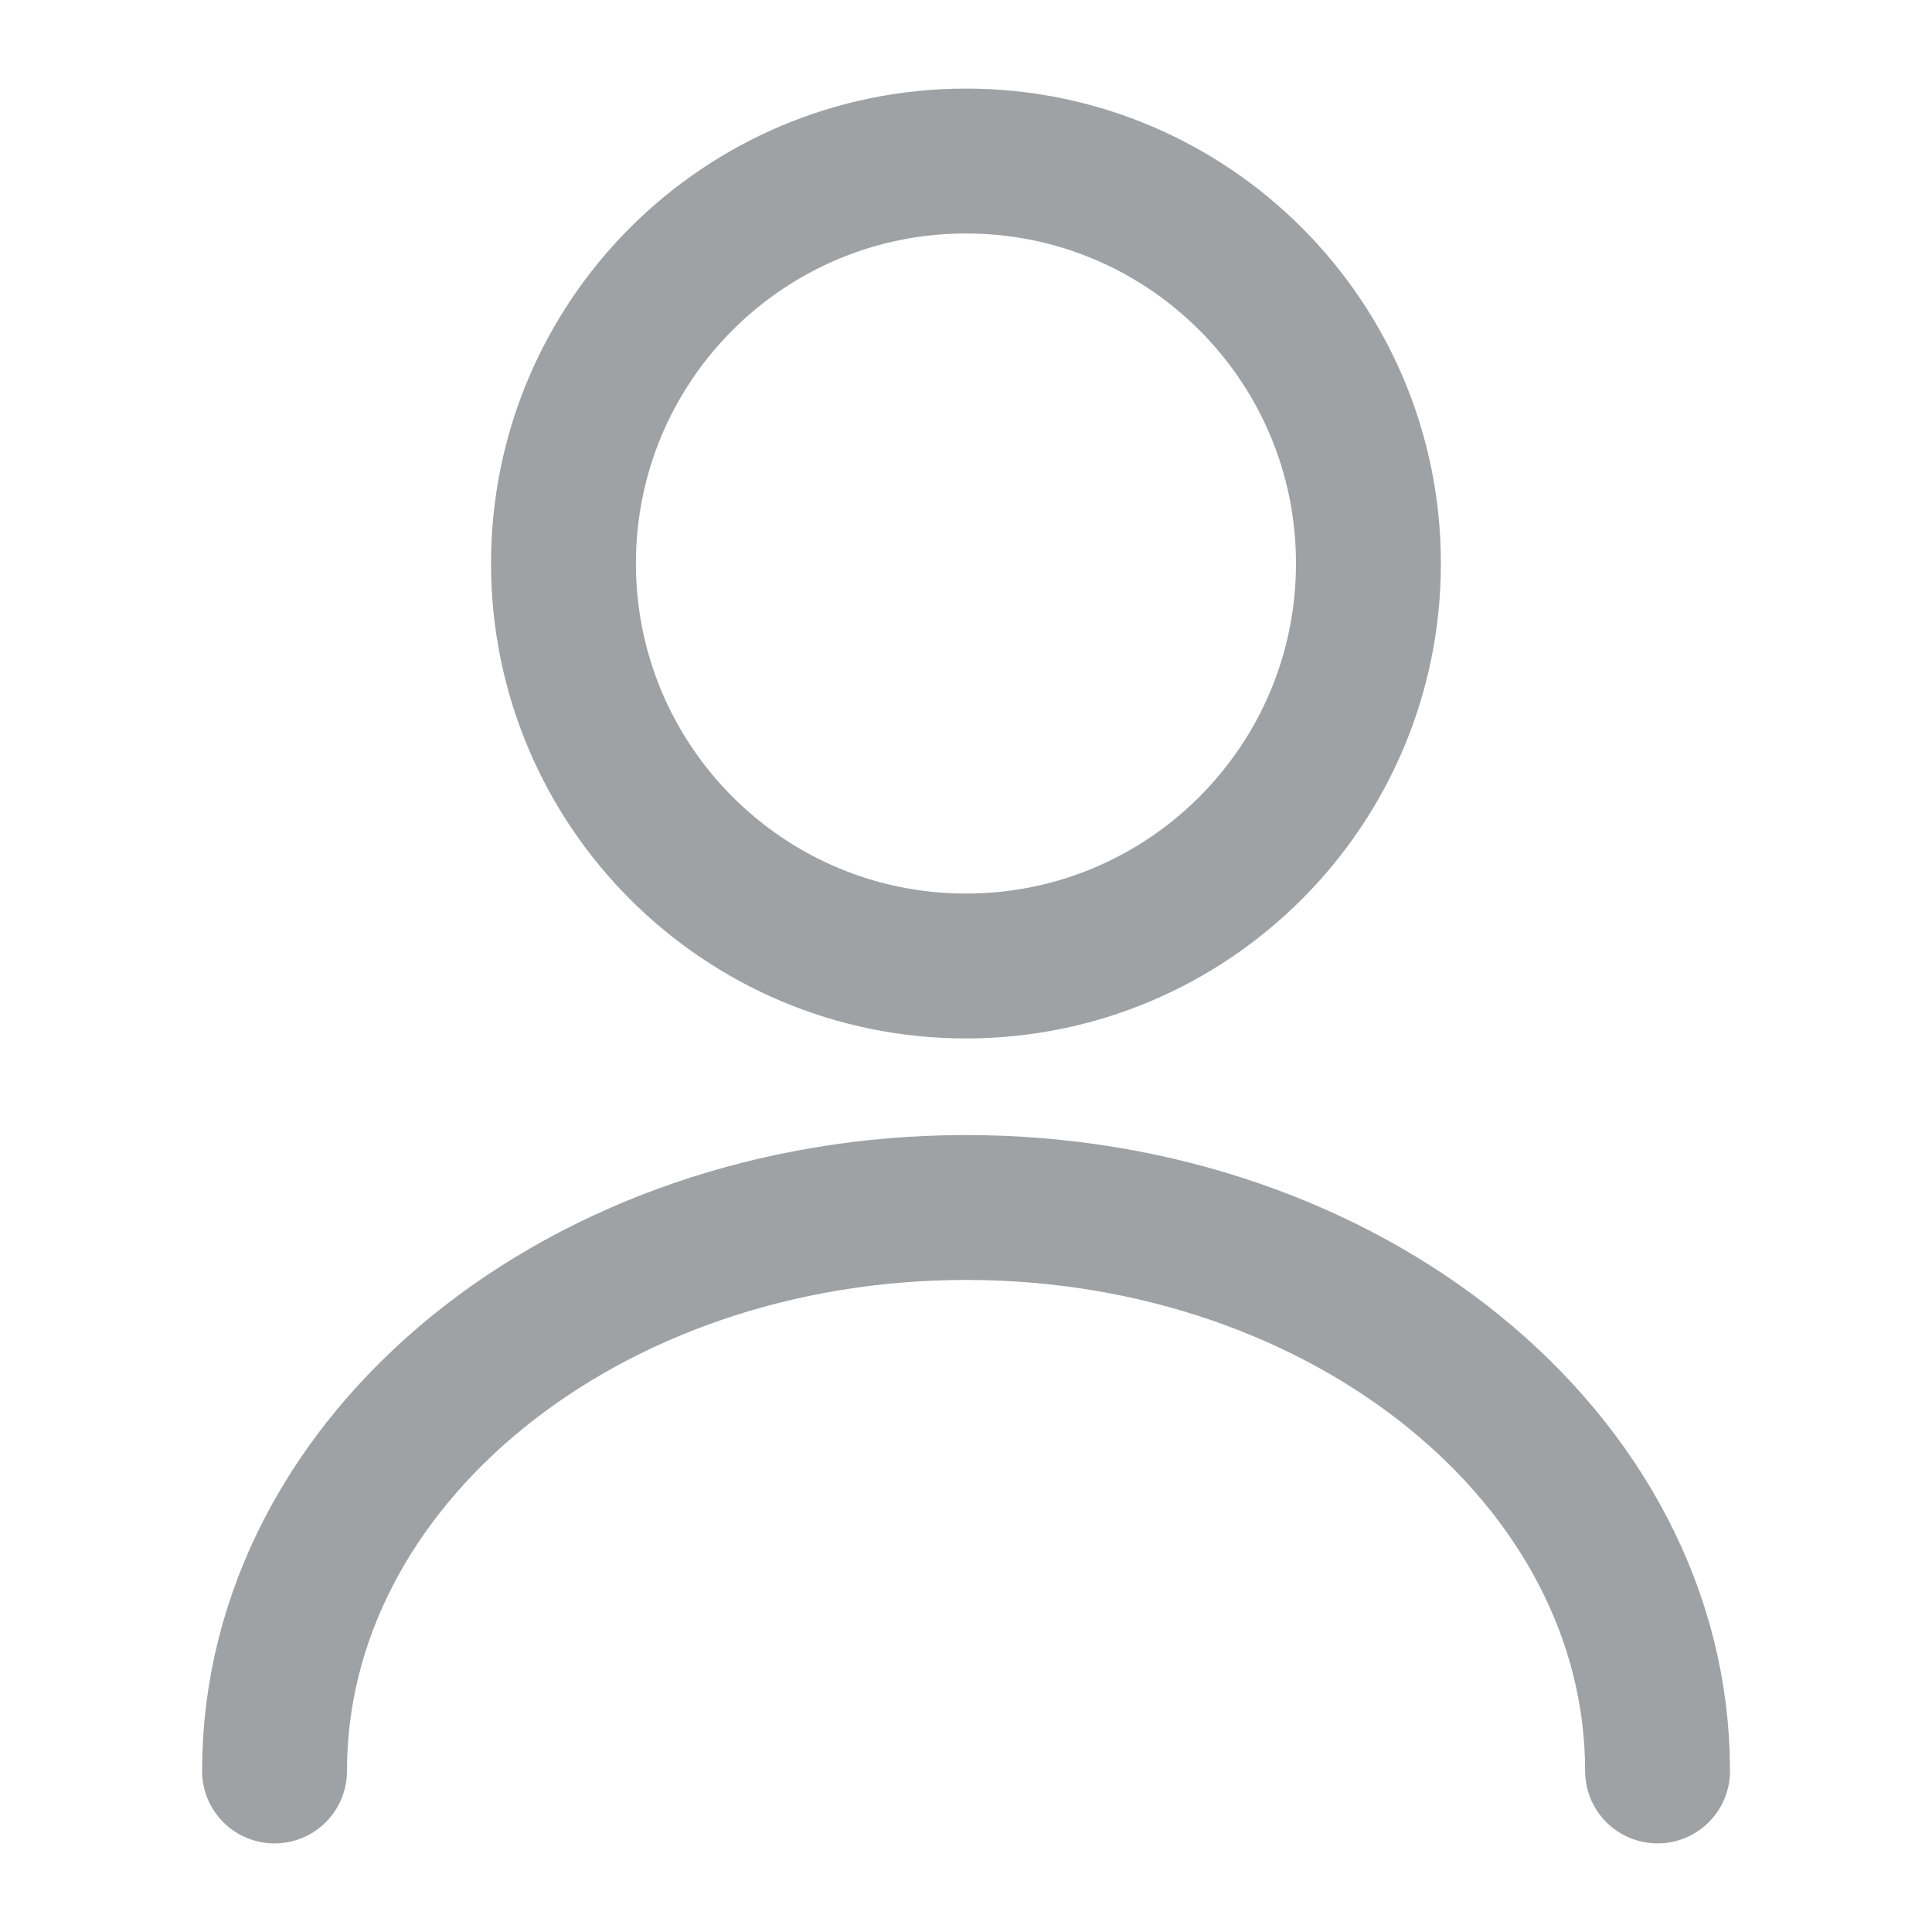 <svg width="20" height="20" viewBox="0 0 20 20" fill="none" xmlns="http://www.w3.org/2000/svg">
<path d="M10 10C12.301 10 14.166 8.134 14.166 5.833C14.166 3.532 12.301 1.667 10 1.667C7.698 1.667 5.833 3.532 5.833 5.833C5.833 8.134 7.698 10 10 10Z" stroke="#9FA2A5" stroke-width="1.5" stroke-linecap="round" stroke-linejoin="round"/>
<path d="M17.159 18.333C17.159 15.108 13.95 12.5 10 12.5C6.05 12.5 2.842 15.108 2.842 18.333" stroke="#9FA2A5" stroke-width="1.5" stroke-linecap="round" stroke-linejoin="round"/>
</svg>

